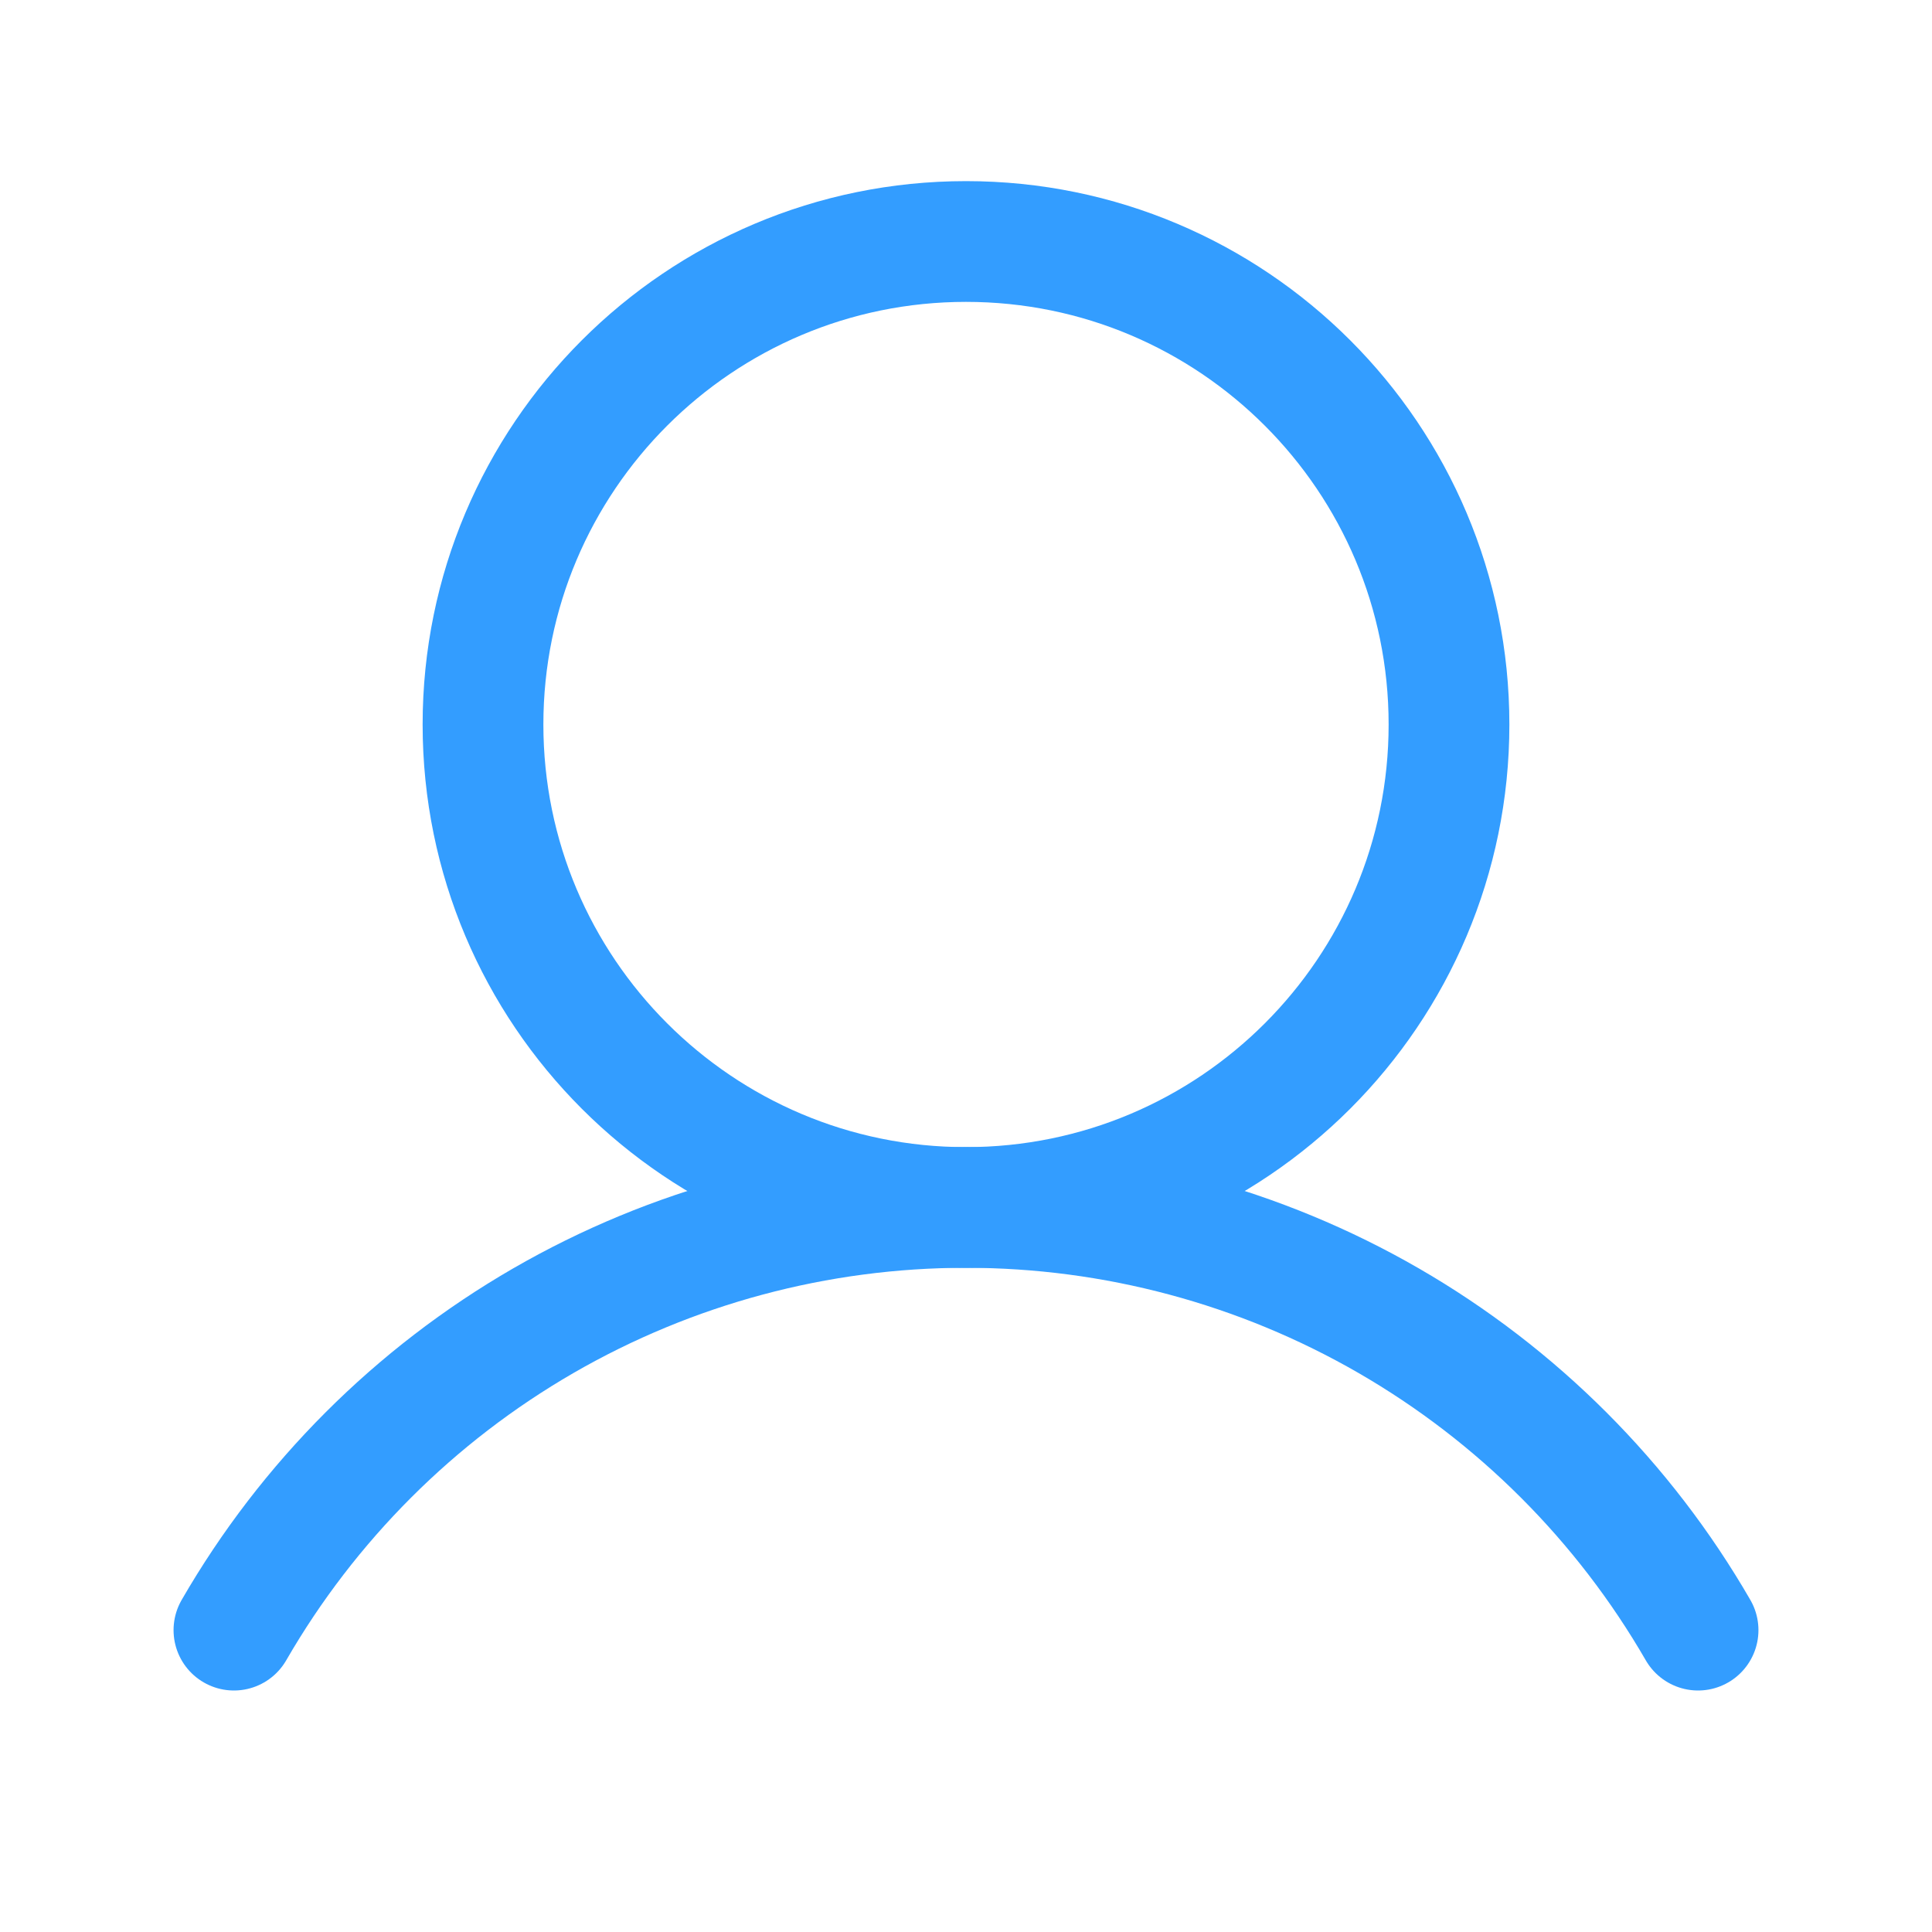 <svg width="48" height="48" viewBox="0 0 48 48" fill="none" xmlns="http://www.w3.org/2000/svg">
<path d="M24 30C30.627 30 36 24.627 36 18C36 11.373 30.627 6 24 6C17.373 6 12 11.373 12 18C12 24.627 17.373 30 24 30Z" stroke="#339DFF" stroke-width="3" stroke-miterlimit="10"/>
<path d="M5.812 40.5C7.656 37.307 10.307 34.656 13.499 32.812C16.692 30.969 20.313 29.998 24 29.998C27.687 29.998 31.308 30.969 34.501 32.812C37.693 34.656 40.344 37.307 42.188 40.5" stroke="#339DFF" stroke-width="3" stroke-linecap="round" stroke-linejoin="round"/>
</svg>

